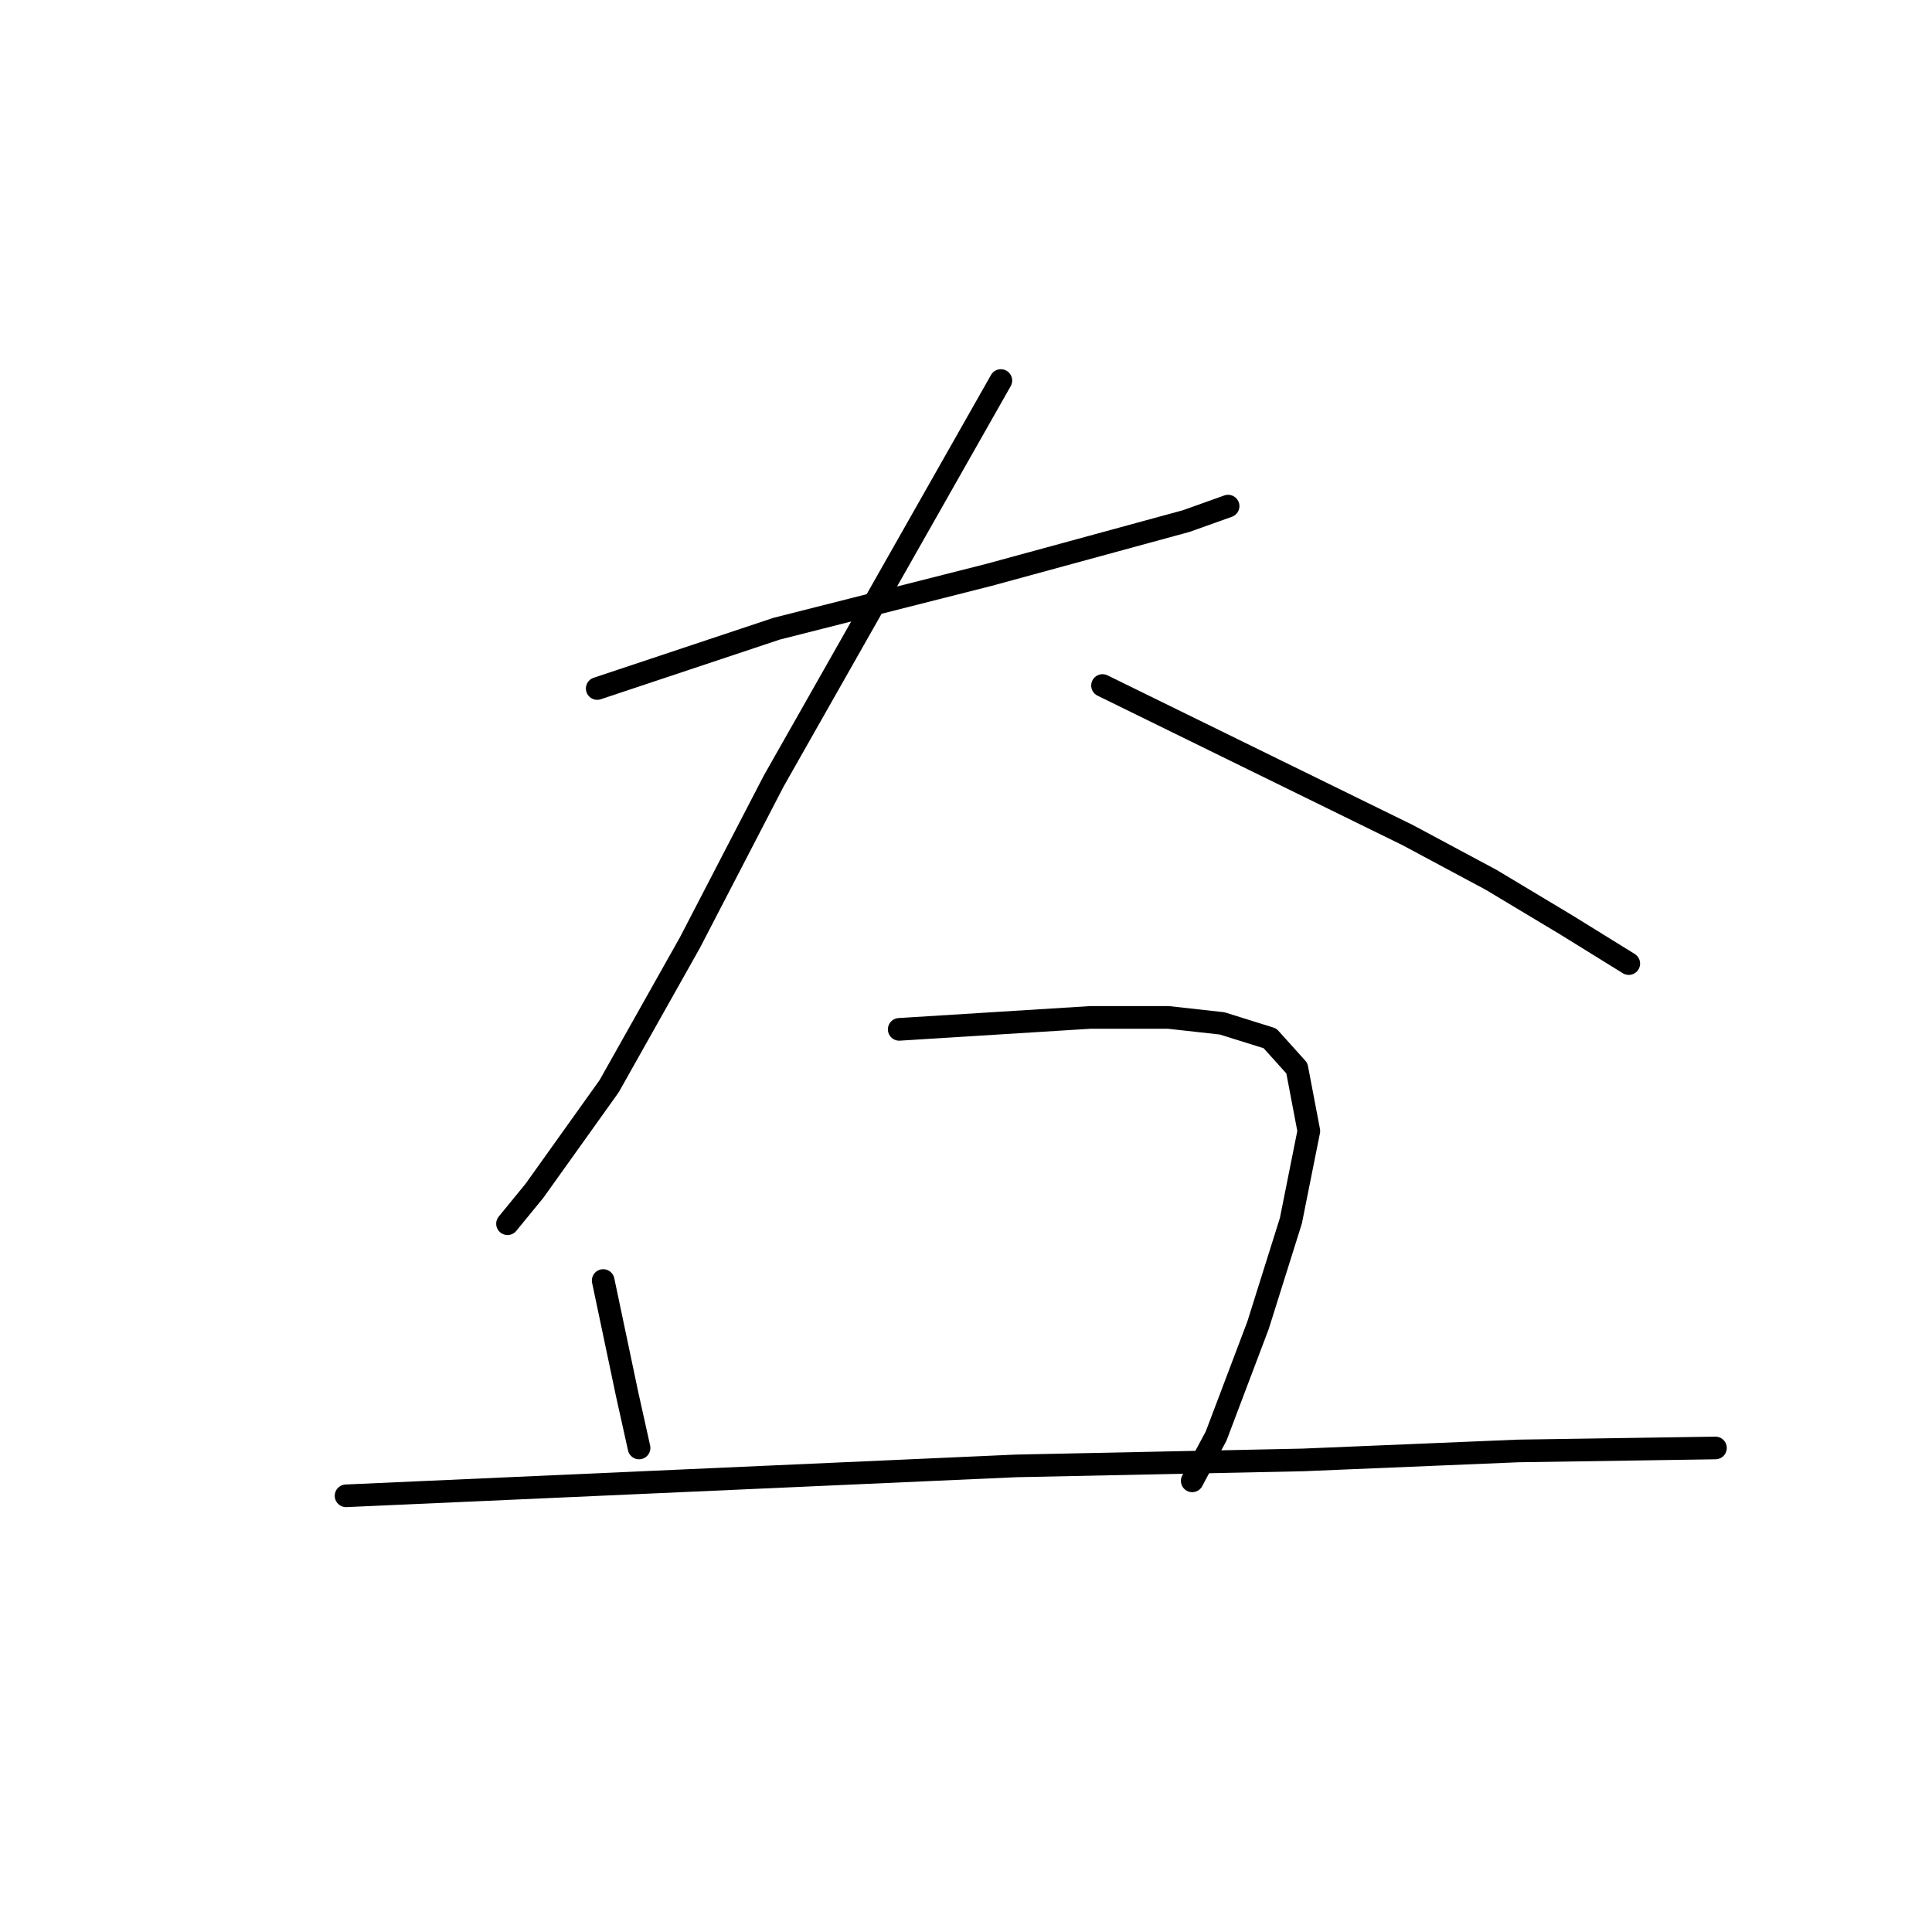 <?xml version="1.0" standalone="no"?>
    <svg width="256" height="256" xmlns="http://www.w3.org/2000/svg" version="1.1">
    <polyline stroke="black" stroke-width="3" stroke-linecap="round" fill="transparent" stroke-linejoin="round" points="79.134 91.231 91.019 87.269 102.905 83.307 131.035 76.175 157.183 69.044 162.73 67.063 162.73 67.063 " />
        <polyline stroke="black" stroke-width="3" stroke-linecap="round" fill="transparent" stroke-linejoin="round" points="132.619 50.423 117.564 76.968 102.509 103.512 91.416 124.907 80.718 143.924 70.814 157.791 67.248 162.149 67.248 162.149 " />
        <polyline stroke="black" stroke-width="3" stroke-linecap="round" fill="transparent" stroke-linejoin="round" points="146.09 90.834 166.296 100.739 186.501 110.644 197.595 116.587 207.499 122.53 215.819 127.68 215.819 127.68 " />
        <polyline stroke="black" stroke-width="3" stroke-linecap="round" fill="transparent" stroke-linejoin="round" points="79.926 169.676 81.511 177.204 83.096 184.732 84.68 191.863 84.68 191.863 " />
        <polyline stroke="black" stroke-width="3" stroke-linecap="round" fill="transparent" stroke-linejoin="round" points="119.149 136.396 131.827 135.604 144.505 134.812 154.806 134.812 161.938 135.604 168.277 137.585 171.842 141.547 173.427 149.867 171.05 161.752 166.692 175.619 161.145 190.278 157.976 196.221 157.976 196.221 " />
        <polyline stroke="black" stroke-width="3" stroke-linecap="round" fill="transparent" stroke-linejoin="round" points="45.854 198.202 90.227 196.221 134.6 194.24 172.635 193.448 201.16 192.259 227.309 191.863 227.309 191.863 " />
        </svg>